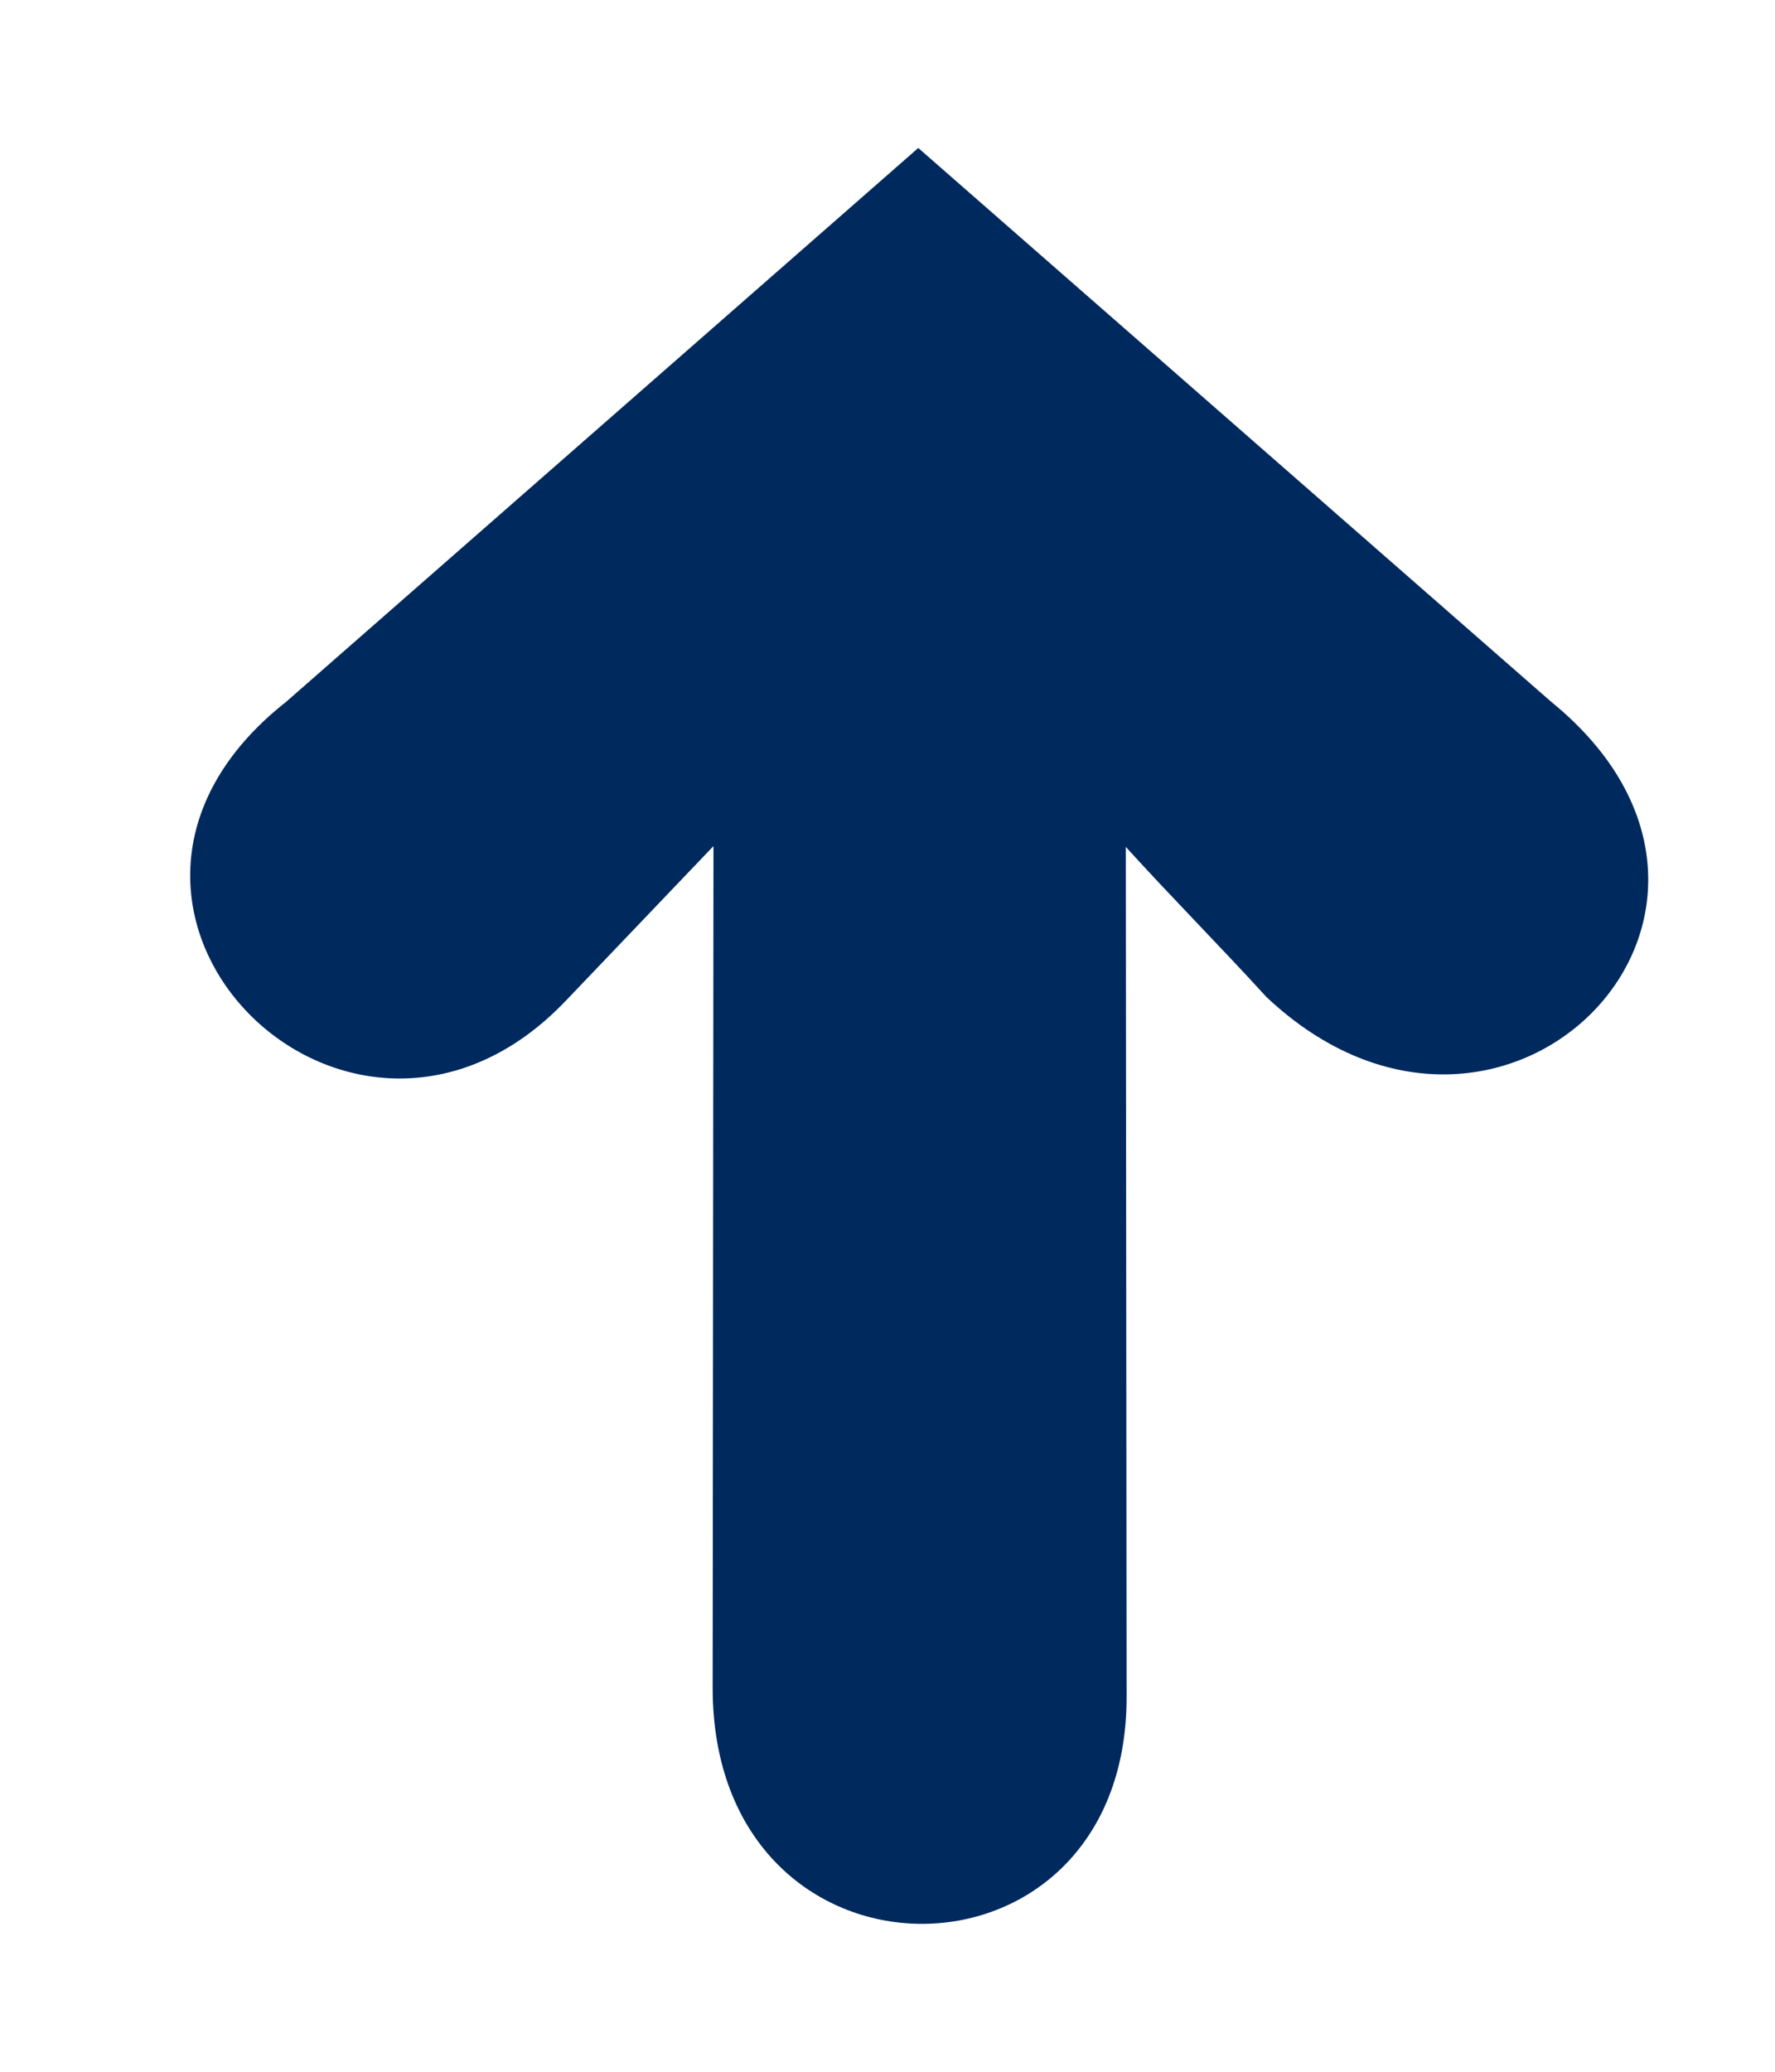 <svg width="24" height="28" viewBox="0 0 24 28" fill="none" xmlns="http://www.w3.org/2000/svg">
<g clip-path="url(#clip0_86_20376)">
<path fill-rule="evenodd" clip-rule="evenodd" d="M9.647 11.435L9.636 22.811C9.636 27.043 15.233 27.043 15.233 22.936L15.222 11.446C15.849 12.136 16.495 12.786 17.125 13.476C20.332 16.493 24.426 12.295 20.974 9.485L12.416 2L3.869 9.485C0.372 12.24 4.734 16.604 7.661 13.514L9.647 11.435Z" fill="#00295D"/>
</g>
<defs>
<clipPath id="clip0_86_20376">
<rect width="27.429" height="22.286" fill="white" transform="translate(0.857 27.714) rotate(-90)"/>
</clipPath>
</defs>
</svg>
